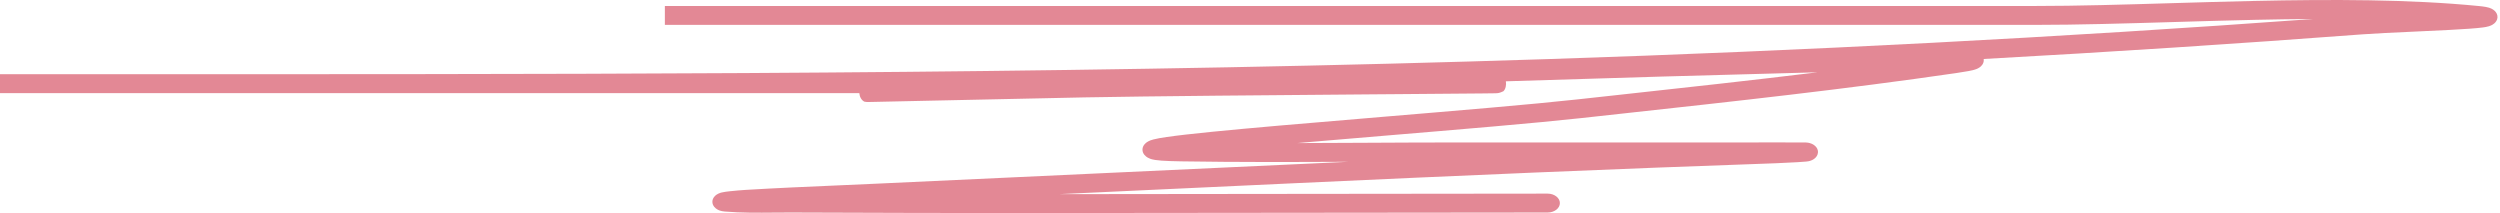 <svg width="528" height="45" viewBox="0 0 528 45" fill="none" xmlns="http://www.w3.org/2000/svg">
<path fill-rule="evenodd" clip-rule="evenodd" d="M459.029 4.656C448.773 4.96 438.827 5.255 429.86 5.255H140.419C140.419 5.255 140.419 5.254 140.419 5.252C140.419 5.19 140.418 4.361 140.419 3.258C140.419 2.65 140.419 1.958 140.419 1.265C140.419 1.264 140.419 1.263 140.419 1.262H429.86C438.738 1.262 448.496 0.972 458.673 0.669C464.381 0.5 470.221 0.326 476.112 0.198C492.408 -0.157 508.974 -0.162 523.573 1.278C524.113 1.331 524.599 1.391 524.997 1.464C525.191 1.499 525.436 1.55 525.684 1.627L525.693 1.63C525.842 1.676 526.449 1.864 526.915 2.329C527.211 2.624 527.516 3.101 527.467 3.709C527.42 4.295 527.065 4.711 526.8 4.942C526.353 5.331 525.82 5.495 525.677 5.54L525.672 5.541C525.262 5.668 524.8 5.741 524.461 5.788C523.018 5.989 520.316 6.163 517.303 6.322C514.931 6.448 512.303 6.568 509.734 6.685C505.56 6.876 501.544 7.059 499.044 7.247C472.357 9.254 445.666 10.988 418.952 12.457C418.963 12.527 418.97 12.599 418.972 12.673C418.991 13.493 418.391 14.008 418.158 14.183C417.888 14.385 417.616 14.505 417.477 14.562C416.979 14.767 416.318 14.904 415.774 15.007C415.13 15.129 414.273 15.268 413.175 15.428C389.919 18.82 366.355 21.396 342.972 23.952C339.929 24.285 336.888 24.617 333.852 24.951C324.324 25.998 308.287 27.337 292.42 28.661C286.096 29.189 279.8 29.714 273.953 30.218C278.816 30.206 283.681 30.18 288.552 30.154C295.065 30.12 301.586 30.085 308.123 30.085H369.512C370.766 30.085 372.029 30.082 373.296 30.079C375.85 30.073 378.422 30.067 380.981 30.085C381.122 30.086 381.269 30.088 381.402 30.095C381.465 30.098 381.567 30.103 381.682 30.116C381.739 30.122 381.836 30.134 381.952 30.155C382.028 30.17 382.3 30.22 382.608 30.351L382.611 30.352C382.732 30.403 384.061 30.965 383.95 32.238C383.899 32.822 383.539 33.224 383.305 33.427C383.072 33.63 382.838 33.751 382.714 33.81C382.467 33.926 382.25 33.984 382.177 34.004C382.077 34.03 381.992 34.047 381.94 34.057C381.76 34.091 381.585 34.11 381.5 34.119C381.101 34.161 380.402 34.208 379.668 34.252C378.151 34.343 376.126 34.441 375.091 34.477C341.316 35.648 307.574 37.111 273.813 38.678C260.261 39.308 246.709 39.936 233.157 40.565C229.985 40.712 226.812 40.859 223.64 41.006C240.29 41.003 256.941 40.976 273.595 40.95C291.344 40.922 309.095 40.893 326.852 40.893C328.285 40.893 329.447 41.787 329.447 42.89C329.447 43.993 328.285 44.887 326.852 44.887C309.119 44.887 291.378 44.915 273.635 44.943C238.135 45 202.621 45.056 167.122 44.887C165.94 44.881 164.715 44.893 163.463 44.905C160.093 44.937 156.526 44.971 153.065 44.675C152.925 44.663 152.712 44.641 152.485 44.596C152.375 44.574 152.177 44.529 151.951 44.446C151.789 44.385 151.25 44.176 150.856 43.694C150.63 43.418 150.458 43.056 150.454 42.635C150.451 42.221 150.612 41.879 150.792 41.633C151.109 41.2 151.547 40.979 151.684 40.911C152.011 40.751 152.327 40.674 152.424 40.651L152.425 40.651C152.888 40.538 153.56 40.456 154.073 40.399C155.24 40.269 156.775 40.146 157.573 40.099C163.949 39.718 170.351 39.441 176.721 39.165C179.508 39.044 182.29 38.924 185.06 38.795C200.995 38.055 216.931 37.316 232.867 36.577C246.412 35.949 259.957 35.321 273.501 34.692C277.296 34.516 281.092 34.341 284.888 34.168C273.112 34.228 261.306 34.267 249.542 34.078C247.756 34.049 246.358 34 245.337 33.927C244.832 33.89 244.364 33.845 243.965 33.782C243.765 33.751 243.538 33.709 243.309 33.649C243.114 33.598 242.746 33.491 242.38 33.277C242.026 33.071 241.266 32.51 241.29 31.568C241.312 30.704 241.993 30.188 242.241 30.02C242.75 29.678 243.367 29.513 243.616 29.448C244.306 29.266 245.279 29.098 246.378 28.938C250.85 28.286 259.704 27.442 270.176 26.527C276.973 25.933 284.481 25.306 292.002 24.678C307.811 23.359 323.678 22.035 333.118 20.997C336.159 20.663 339.201 20.331 342.244 19.998C356.131 18.48 370.033 16.96 383.877 15.27C361.931 15.83 339.985 16.478 318.039 17.172C318.171 17.942 317.985 18.836 317.514 19.271C317.209 19.428 316.738 19.589 316.593 19.622C316.515 19.637 316.388 19.657 316.338 19.664C316.248 19.675 316.175 19.681 316.148 19.683C316.083 19.687 316.025 19.69 315.992 19.691C315.859 19.696 315.652 19.701 315.412 19.705C314.909 19.714 314.104 19.723 313.044 19.734C309.581 19.77 303.295 19.819 295.576 19.88C293.83 19.893 292.011 19.907 290.135 19.922C269.771 20.083 242.654 20.308 229.111 20.567C222.023 20.703 207.903 21.012 197.202 21.247L196.931 21.253C191.567 21.371 187.094 21.469 184.856 21.515C184.297 21.527 183.874 21.535 183.61 21.54C183.483 21.542 183.378 21.544 183.314 21.544C183.298 21.545 183.272 21.545 183.244 21.545C183.233 21.545 183.202 21.544 183.165 21.544C183.144 21.543 183.089 21.541 183.055 21.539C182.989 21.535 182.739 21.506 182.557 21.472C181.925 21.165 181.545 20.43 181.487 19.667H55.403C47.428 19.668 39.453 19.668 31.478 19.667C27.491 19.667 23.505 19.667 19.519 19.667H0.001C0.001 19.665 0.001 19.663 0.001 19.662C0 19.59 -0 18.765 6.71866e-05 17.67C-0 16.575 0 15.75 0.001 15.678C0.001 15.677 0.001 15.675 0.001 15.673H55.286C145.959 15.659 236.571 15.425 327.132 12.473C381.097 10.713 434.869 7.912 488.616 4.006C484.521 4.033 480.391 4.1 476.259 4.19C470.496 4.316 464.715 4.487 459.029 4.656ZM183.41 21.54C183.409 21.54 183.41 21.54 183.41 21.54V21.54ZM245.203 33.254C245.201 33.254 245.215 33.249 245.247 33.24C245.22 33.249 245.204 33.254 245.203 33.254Z" fill="#E38895"/>
</svg>
